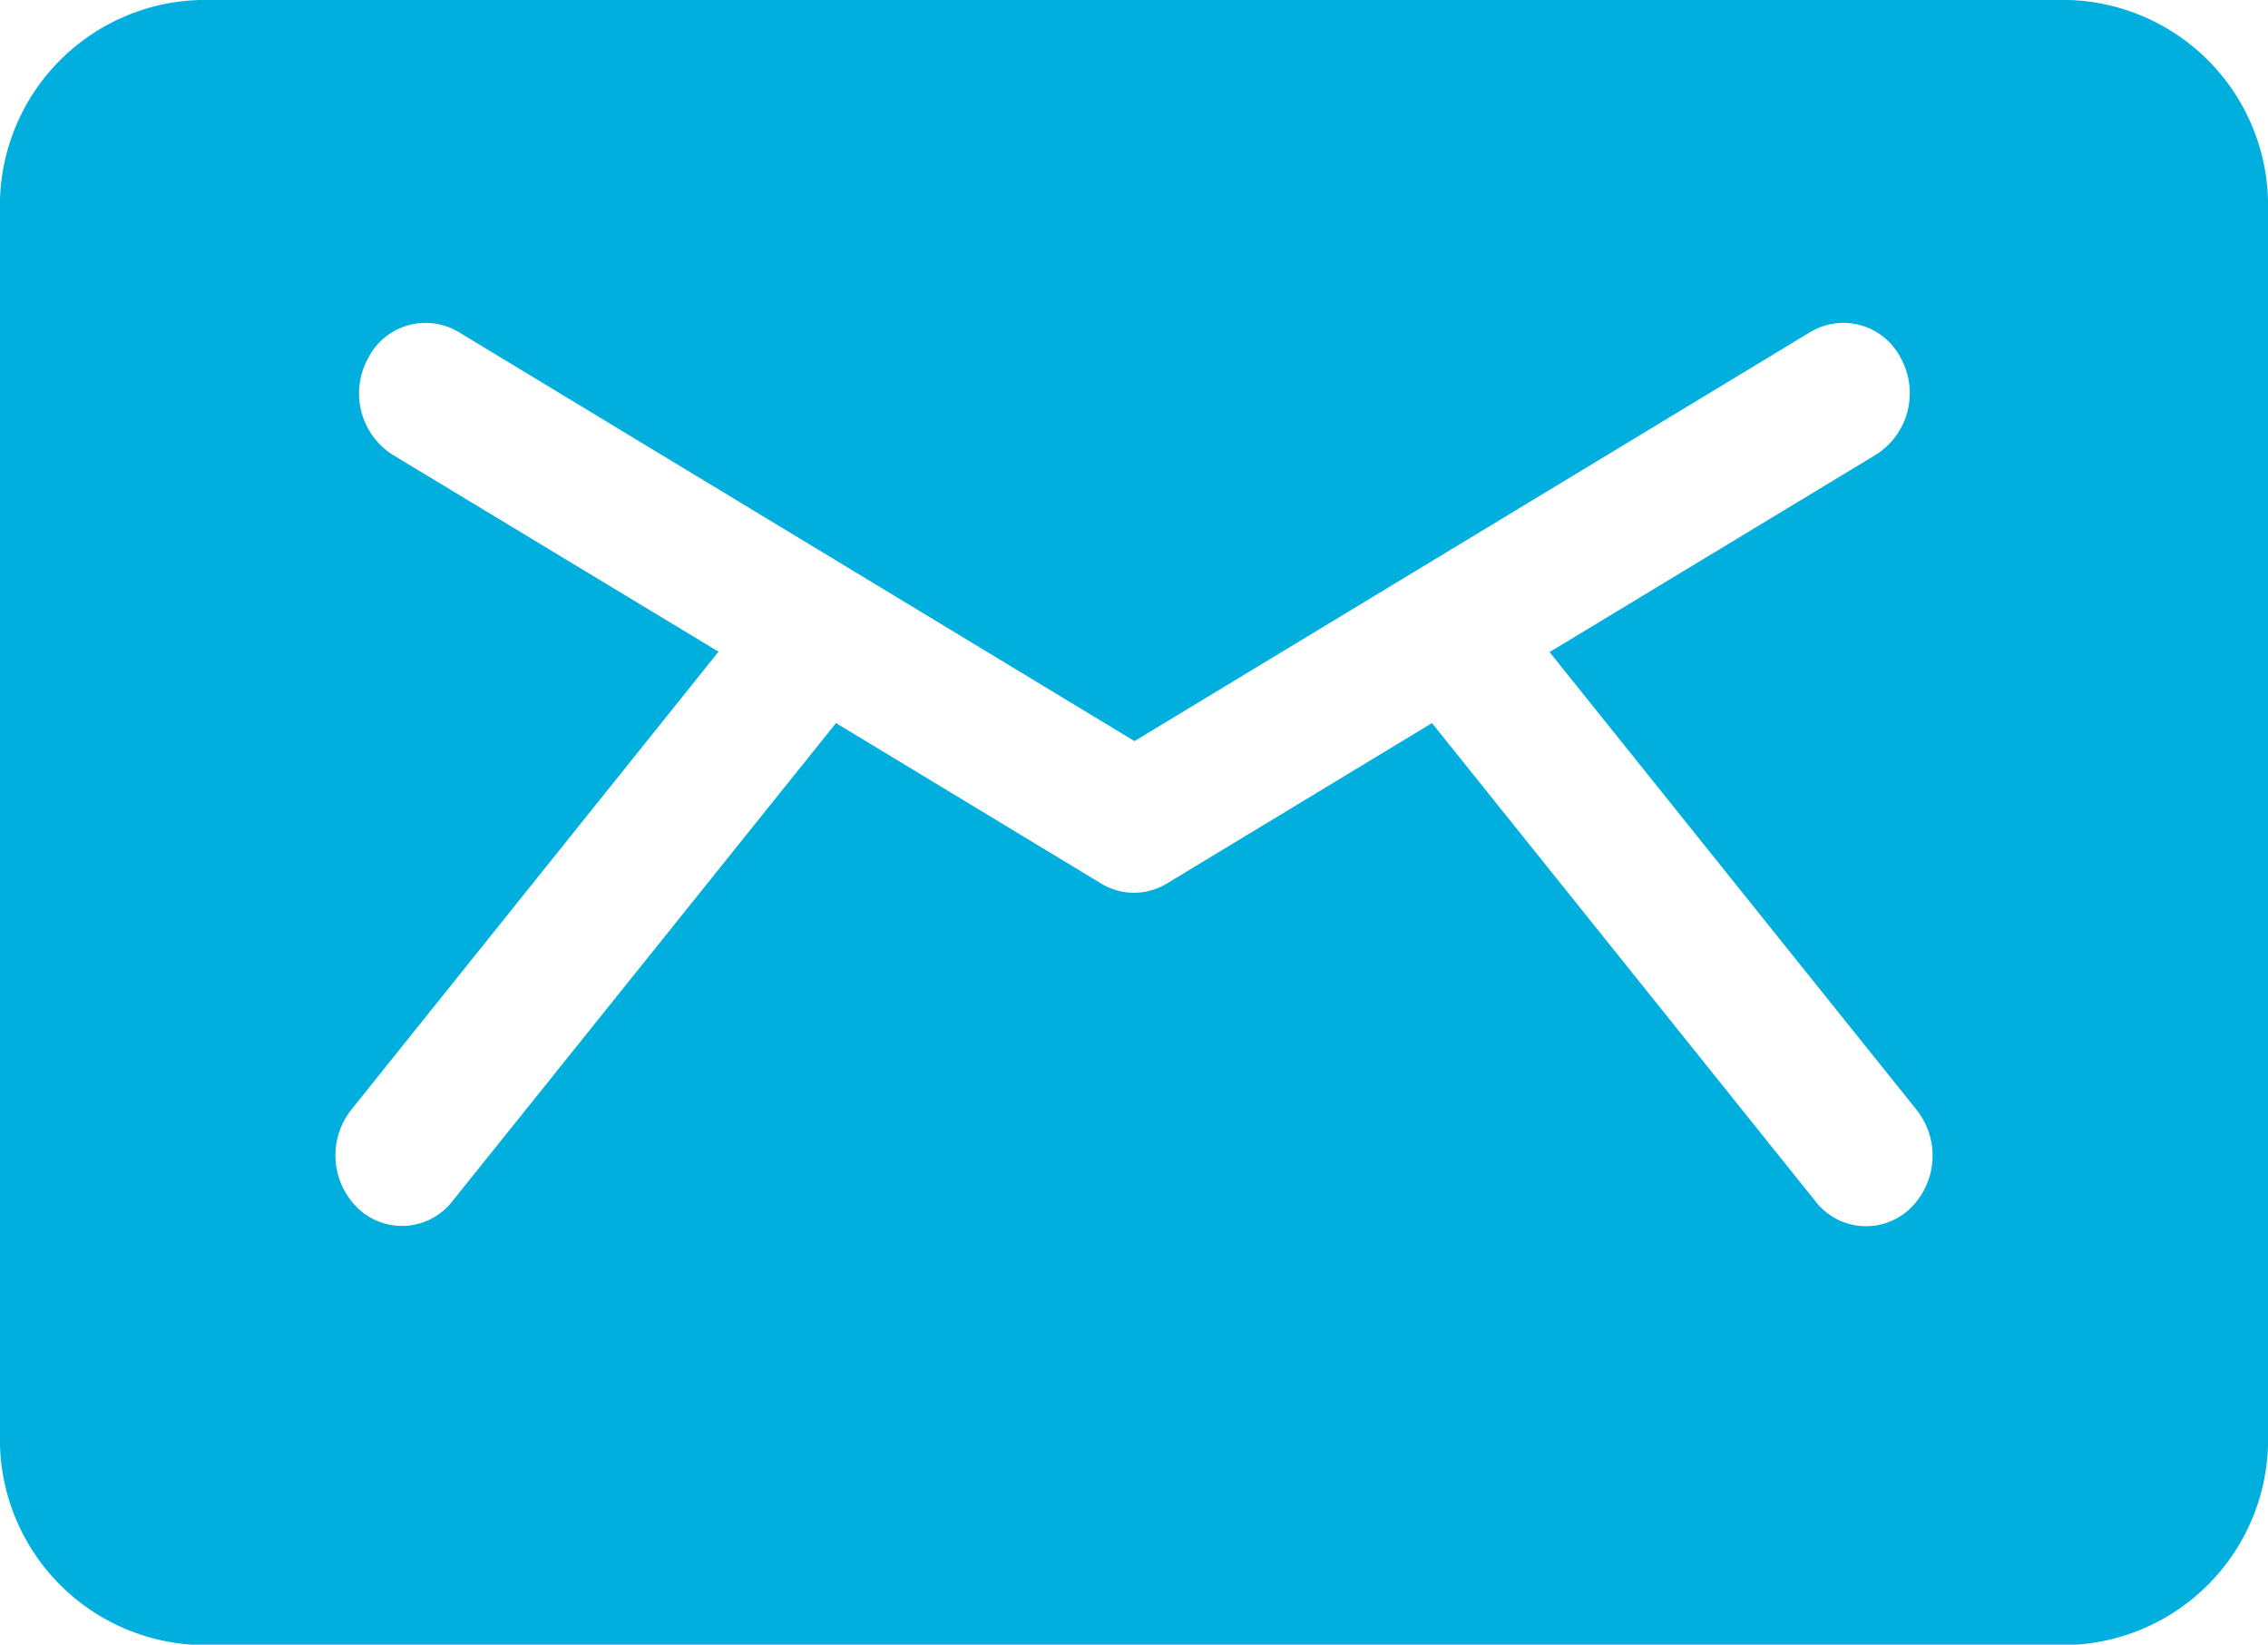 <svg xmlns="http://www.w3.org/2000/svg" width="23.418" height="16.979" viewBox="0 0 23.418 16.979">
    <g id="email_4_" data-name="email (4)" transform="translate(0 -81)">
        <g id="Group_177" data-name="Group 177" transform="translate(0 81)">
            <path id="Path_1860" fill="#00afde" d="M21.36 81H2.058A2.123 2.123 0 0 0 0 83.183V95.8a2.123 2.123 0 0 0 2.058 2.183h19.3a2.123 2.123 0 0 0 2.06-2.183V83.183A2.123 2.123 0 0 0 21.36 81zm-1.647 12.486a.659.659 0 0 1-.967-.083l-3.96-4.938-2.737 1.656a.652.652 0 0 1-.68 0l-2.737-1.656-3.96 4.935a.659.659 0 0 1-.967.083.759.759 0 0 1-.078-1.026l3.792-4.729-3.368-2.035A.752.752 0 0 1 3.8 84.7a.665.665 0 0 1 .936-.272l6.978 4.223 6.978-4.223a.665.665 0 0 1 .936.272.752.752 0 0 1-.256.993L16 87.732l3.792 4.729a.759.759 0 0 1-.079 1.025z" data-name="Path 1860" transform="translate(0 -81)"/>
        </g>
    </g>
</svg>
